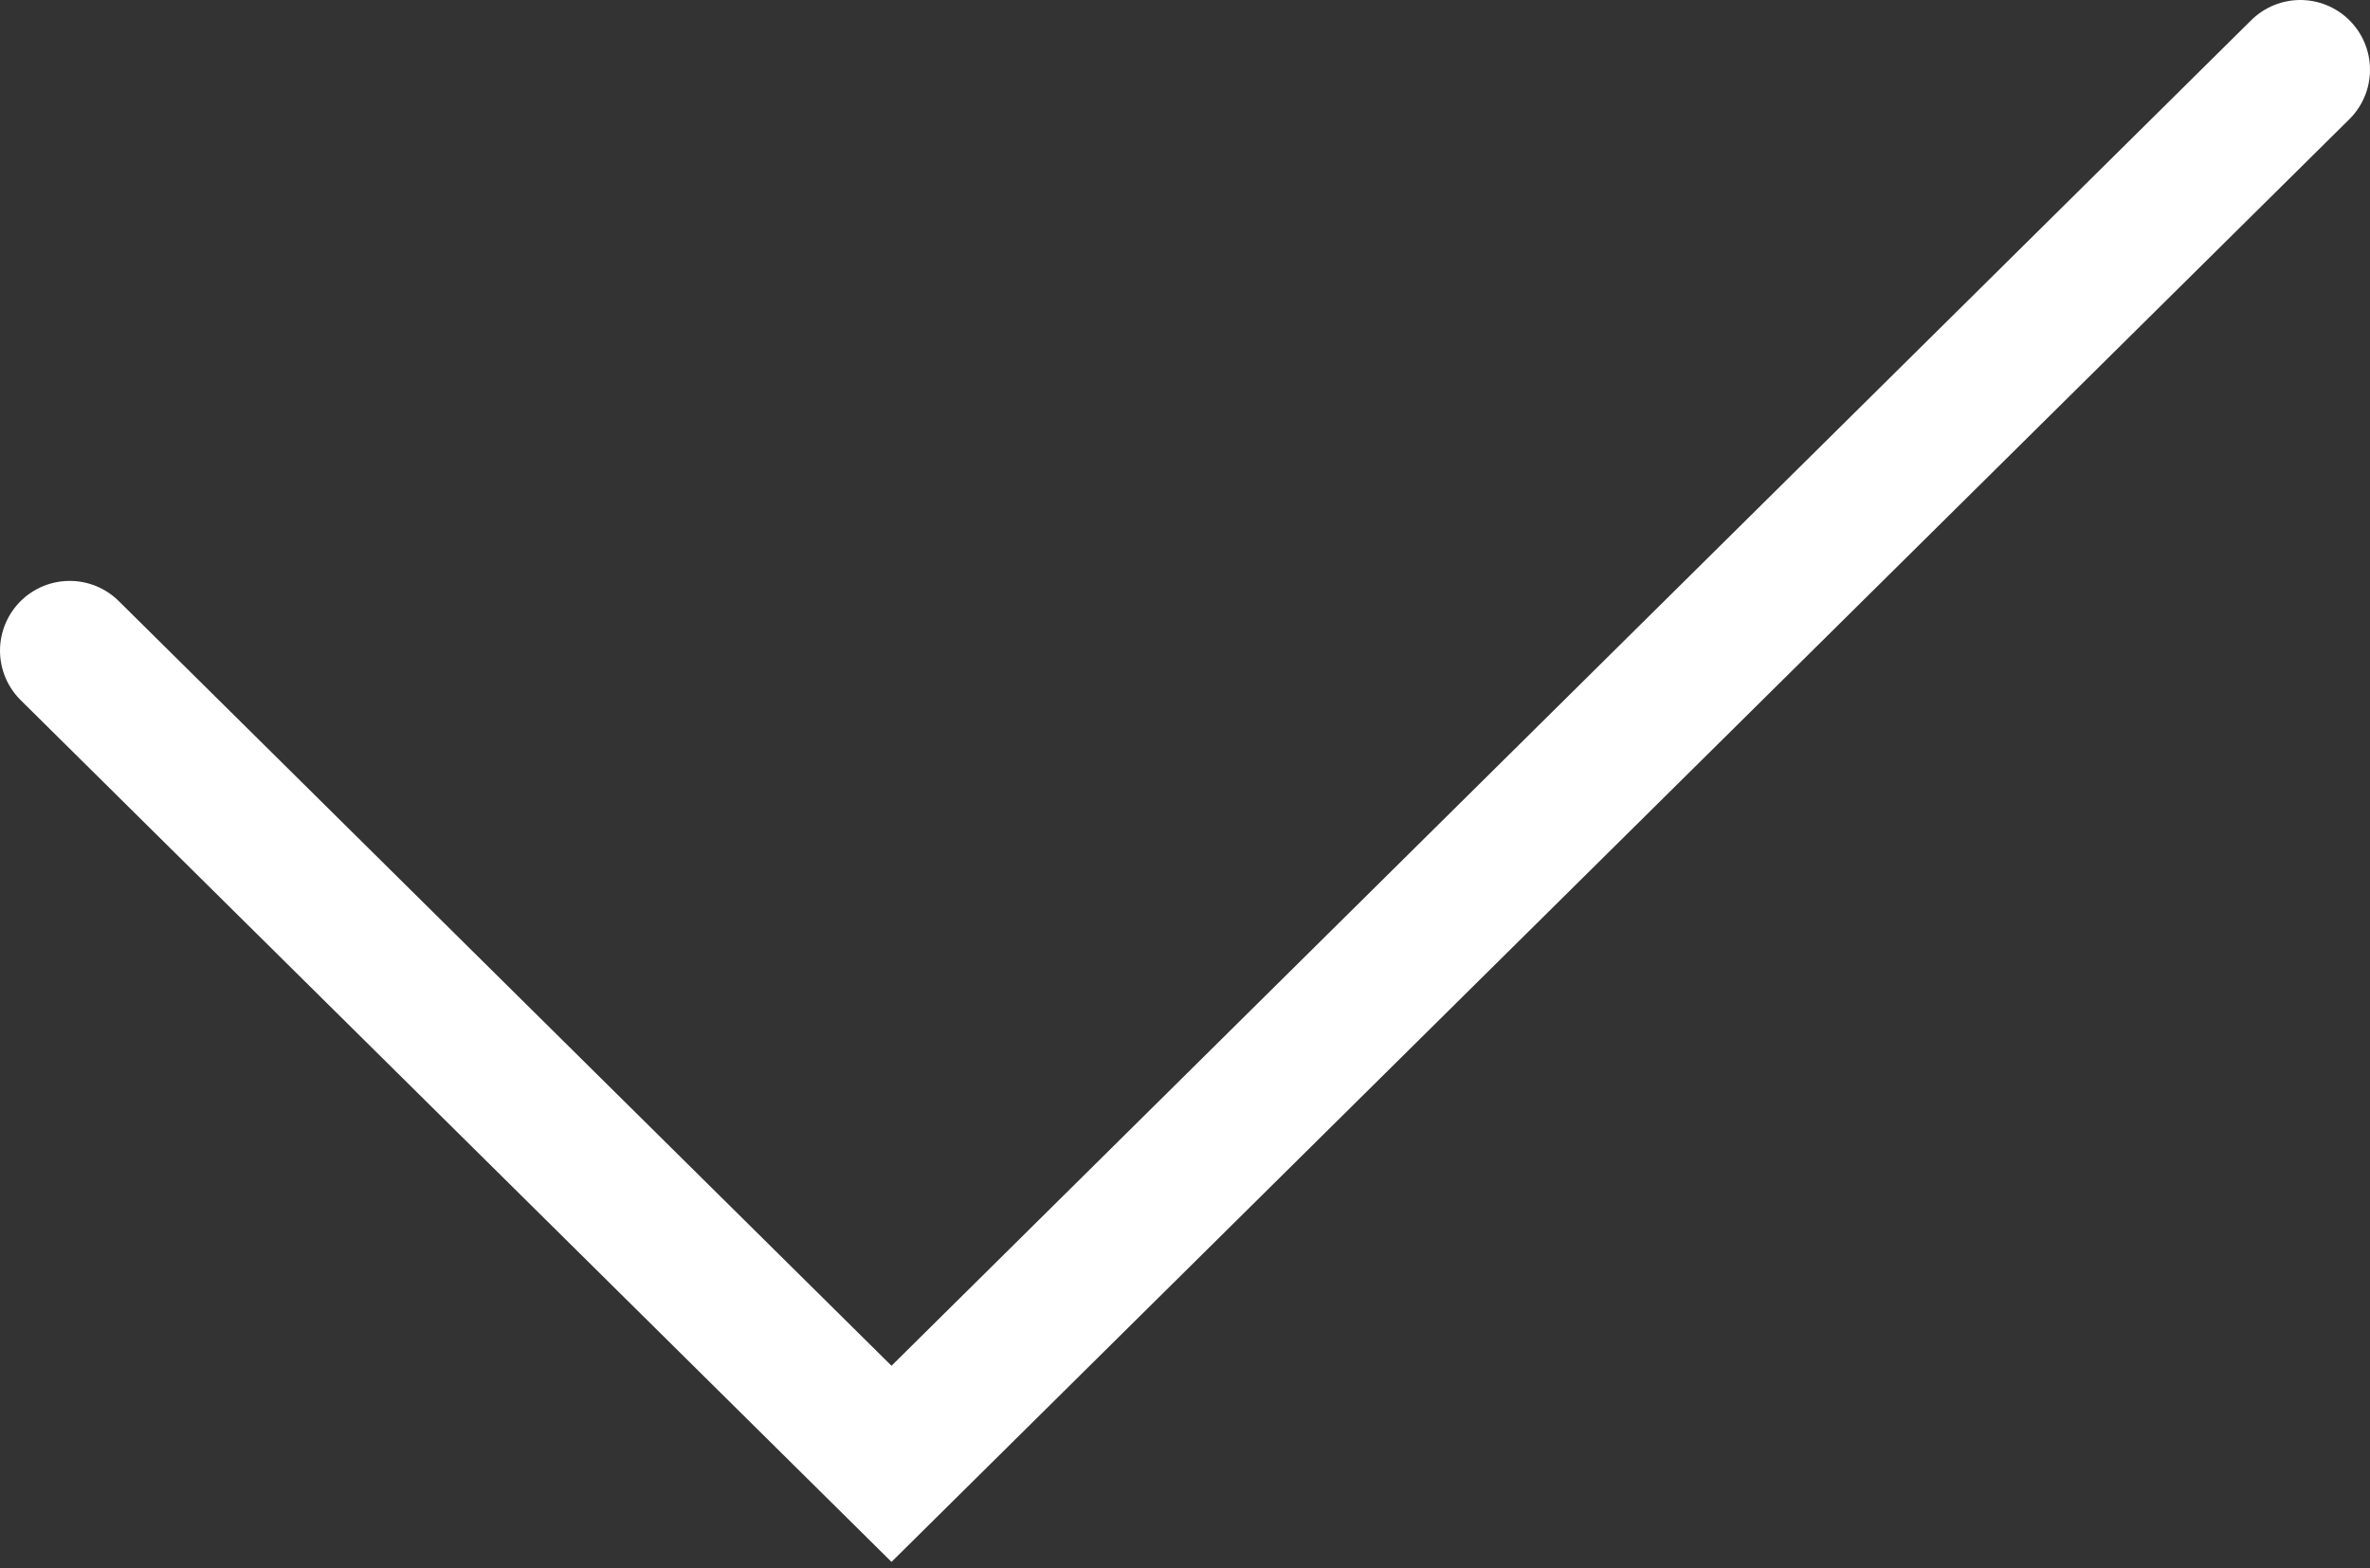 <svg width="68" height="45" viewBox="0 0 68 45" fill="none" xmlns="http://www.w3.org/2000/svg">
<rect x="0" y="0" width="68" height="45" fill="#333333" stroke="none"/>
<path d="M2 18.667L25.579 42L66 2" stroke="white" stroke-width="4" stroke-linecap="round"/>
</svg>
